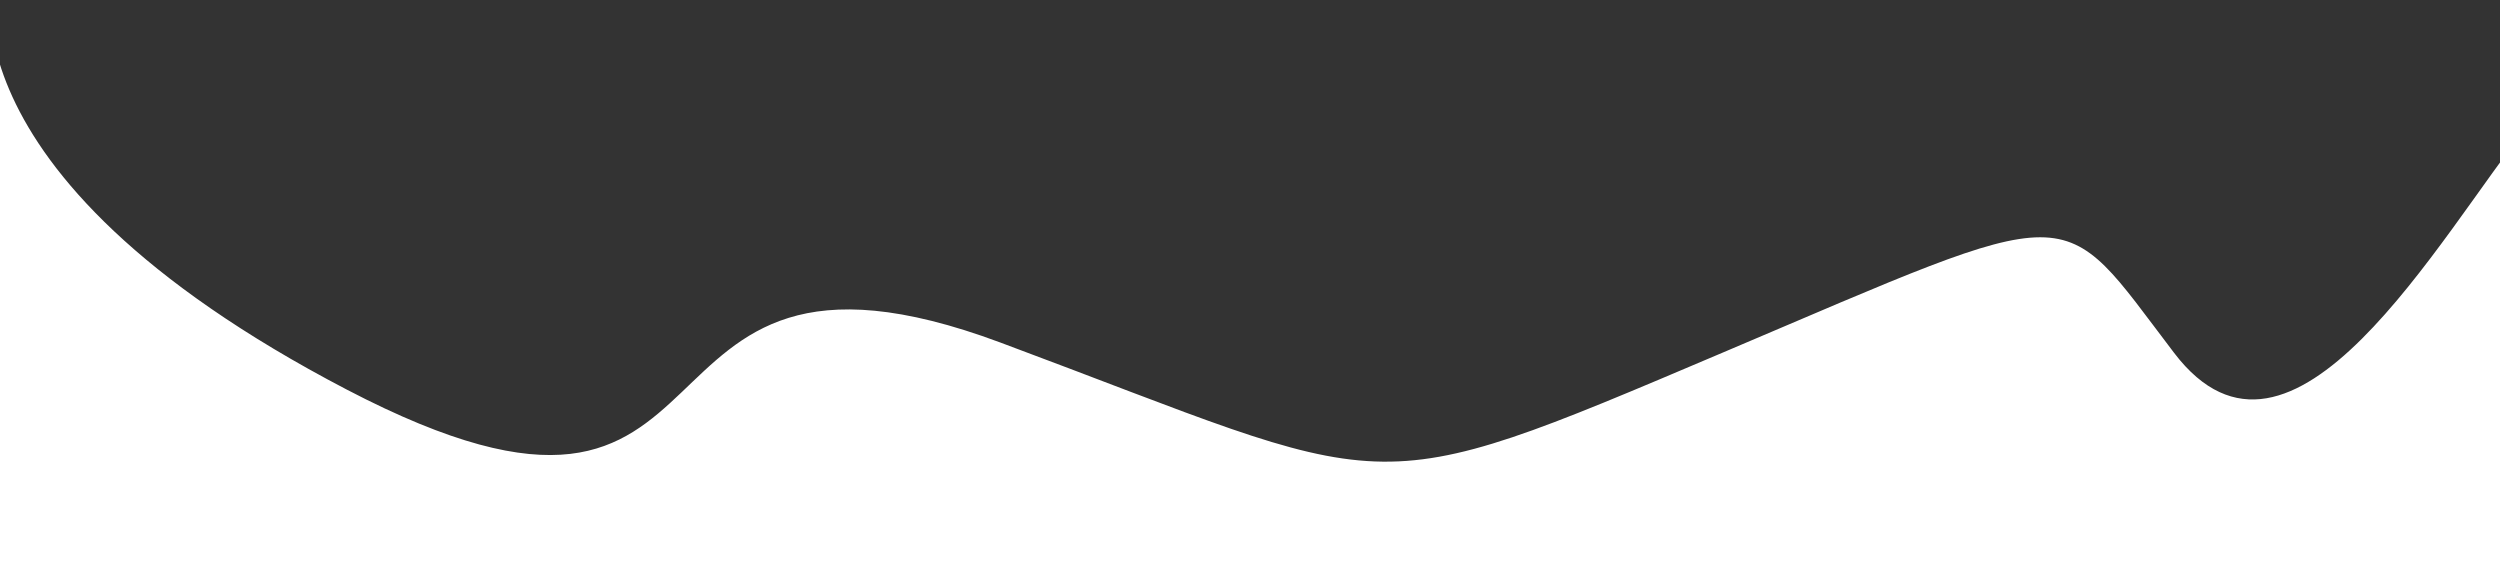 <?xml version="1.0" encoding="UTF-8" standalone="no"?><!DOCTYPE svg PUBLIC "-//W3C//DTD SVG 1.1//EN" "http://www.w3.org/Graphics/SVG/1.1/DTD/svg11.dtd"><svg width="100%" height="100%" viewBox="0 0 8000 1834" version="1.1" xmlns="http://www.w3.org/2000/svg" xmlns:xlink="http://www.w3.org/1999/xlink" xml:space="preserve" xmlns:serif="http://www.serif.com/" style="fill-rule:evenodd;clip-rule:evenodd;stroke-linejoin:round;stroke-miterlimit:2;"><rect x="0" y="0" width="8000" height="1834" fill="#333333" stroke="none"/><path d="M-19.911,-100.327c0,0 -217.516,644.183 1129.41,1346.93c1346.93,702.745 811.503,-627.451 2091.5,-150.588c1280,476.863 1146.14,527.059 2309.02,33.464c1162.88,-493.595 1070.85,-493.595 1447.32,0c376.47,493.595 844.967,-368.104 1137.78,-736.209c292.811,-368.104 1238.69,2241.05 1238.69,2241.05c0,0 -2718.95,928.104 -2836.6,888.888c-117.647,-39.215 -6784.31,-1084.97 -6784.31,-1084.97l-13.071,-3202.61l280.26,664.052Z" style="fill:#fff;"/></svg>